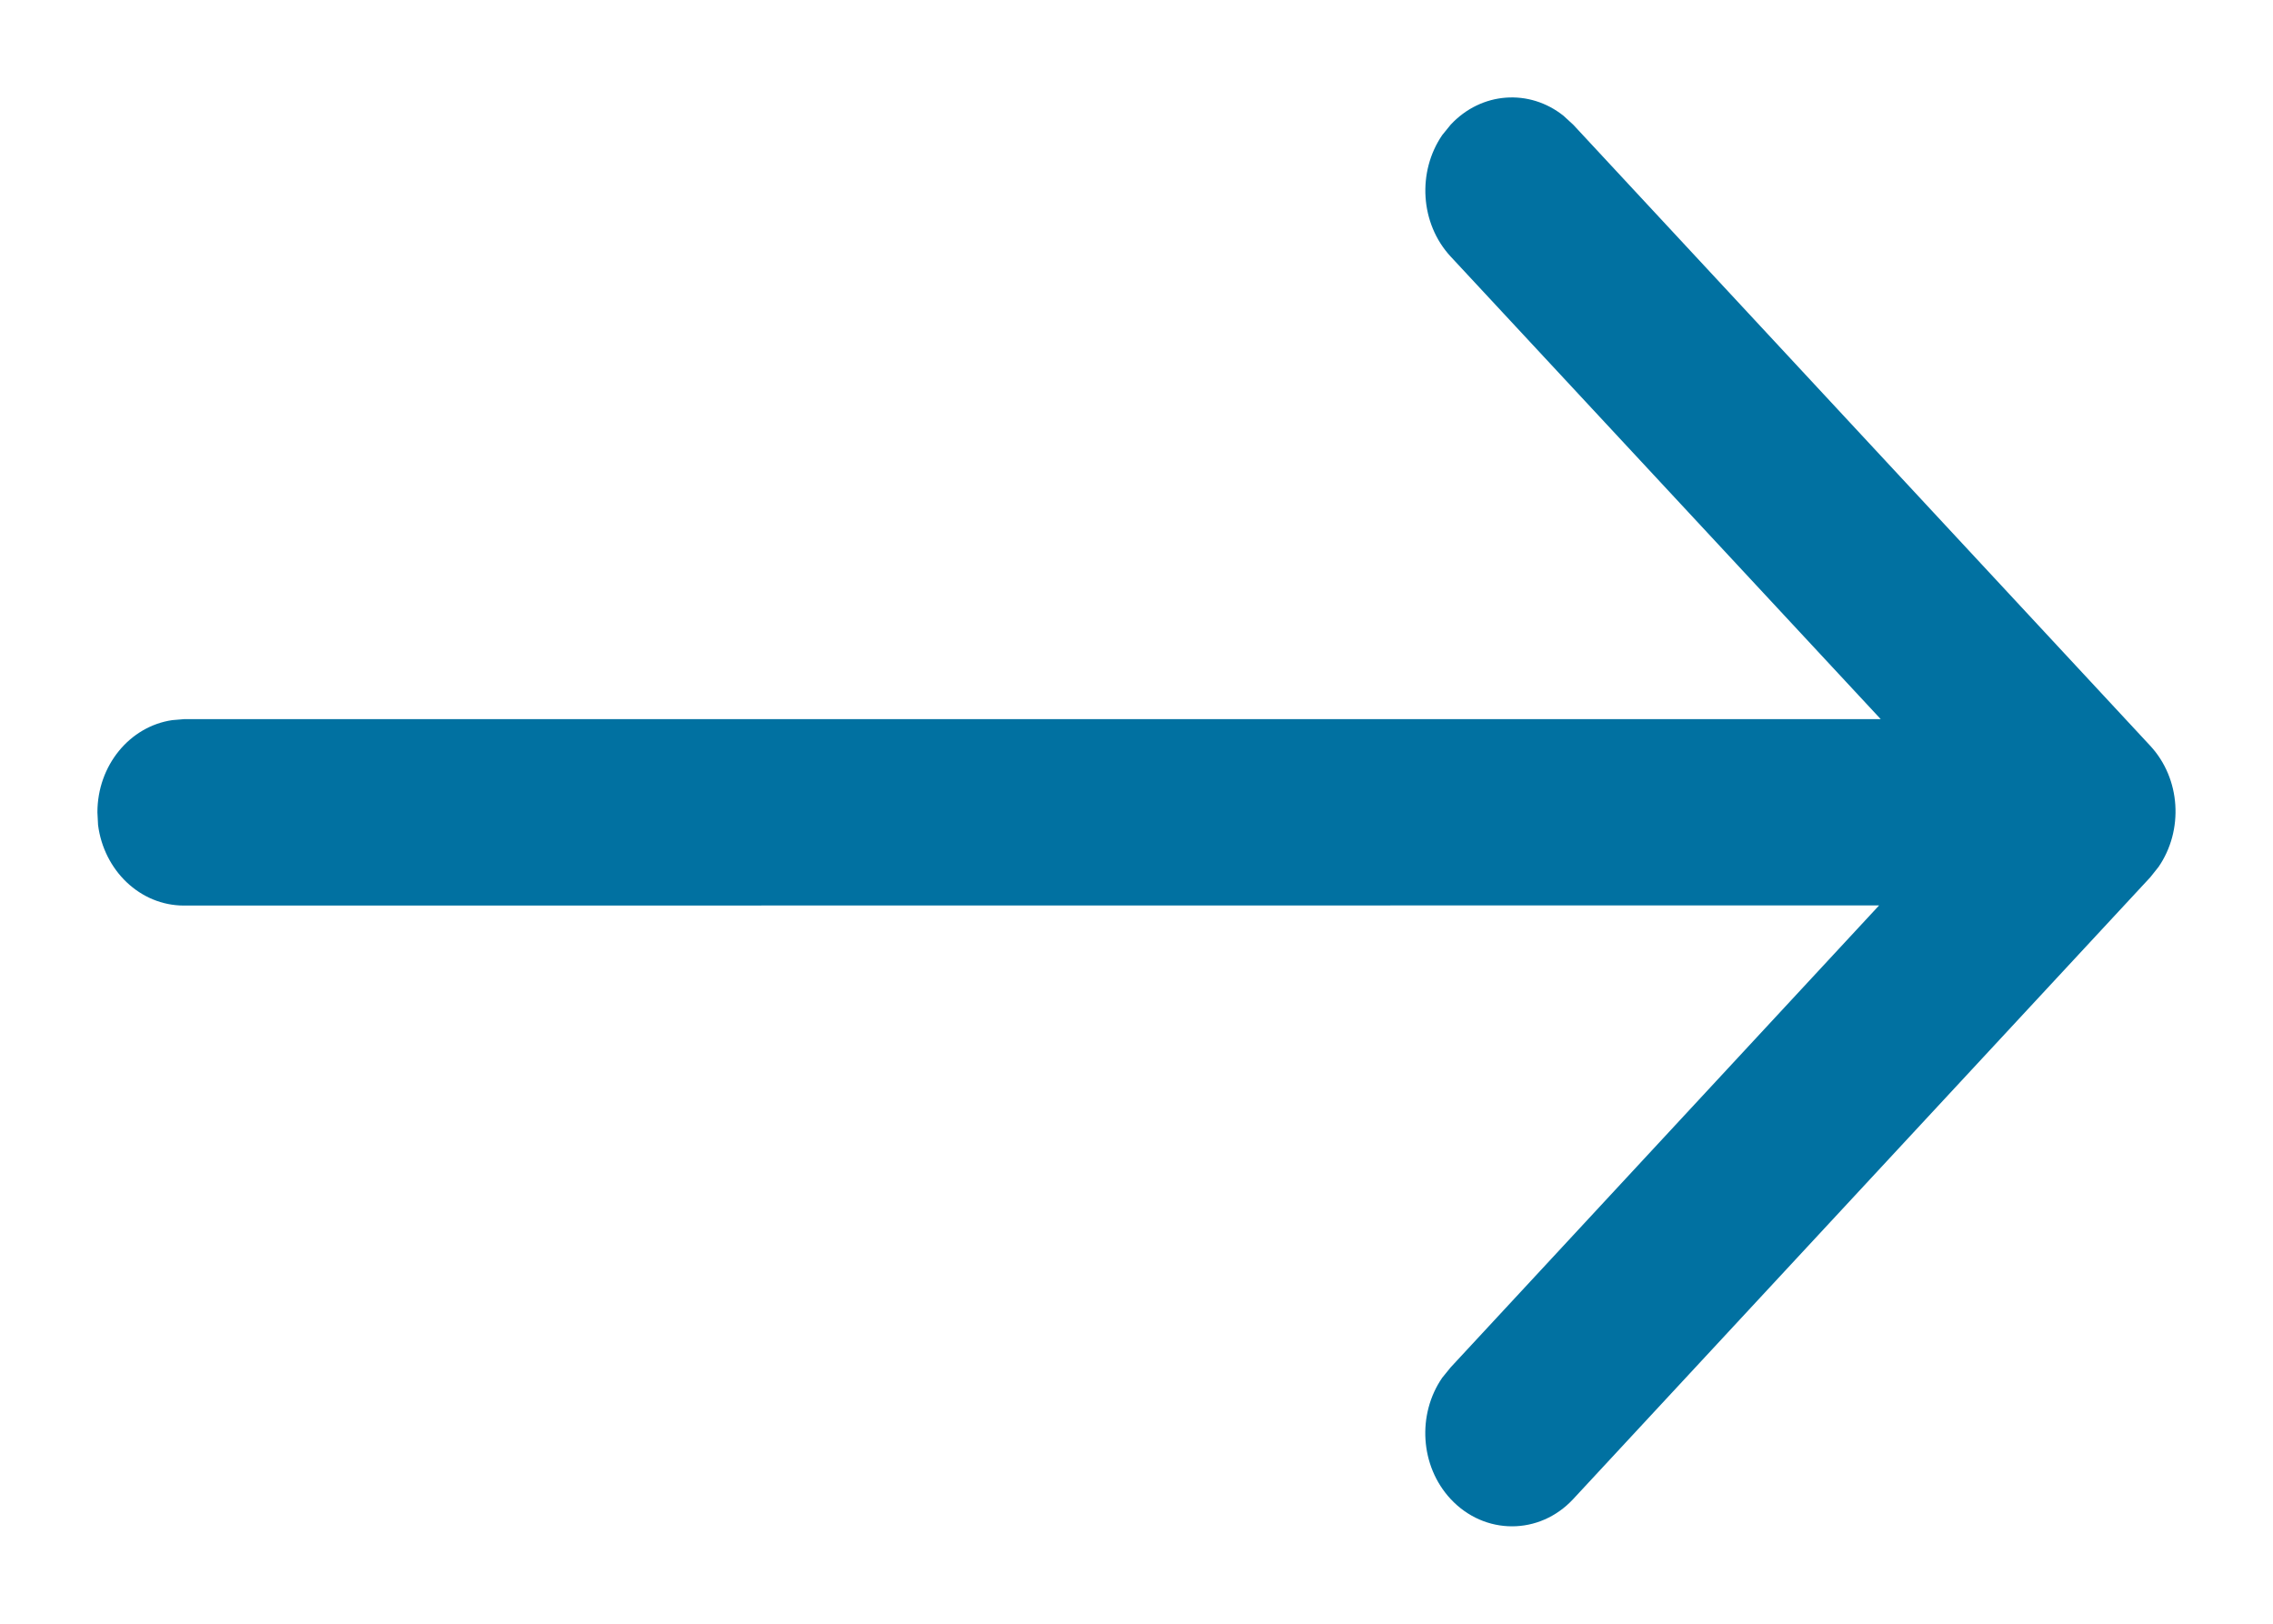 <svg width="14" height="10" viewBox="0 0 14 10" fill="none" xmlns="http://www.w3.org/2000/svg">
<path d="M8.883 0.832L8.935 0.768C9.125 0.564 9.421 0.546 9.63 0.713L9.69 0.768L13.243 4.592C13.433 4.796 13.45 5.114 13.295 5.339L13.244 5.403L9.69 9.232C9.482 9.456 9.144 9.456 8.935 9.232C8.746 9.029 8.728 8.71 8.883 8.485L8.935 8.421L11.574 5.576L1.133 5.577C0.863 5.577 0.64 5.361 0.604 5.081L0.6 5.003C0.6 4.713 0.8 4.473 1.061 4.435L1.133 4.429L11.584 4.429L8.935 1.58C8.746 1.376 8.729 1.057 8.883 0.832L8.935 0.768L8.883 0.832Z" fill="#0171A1"/>
</svg>
